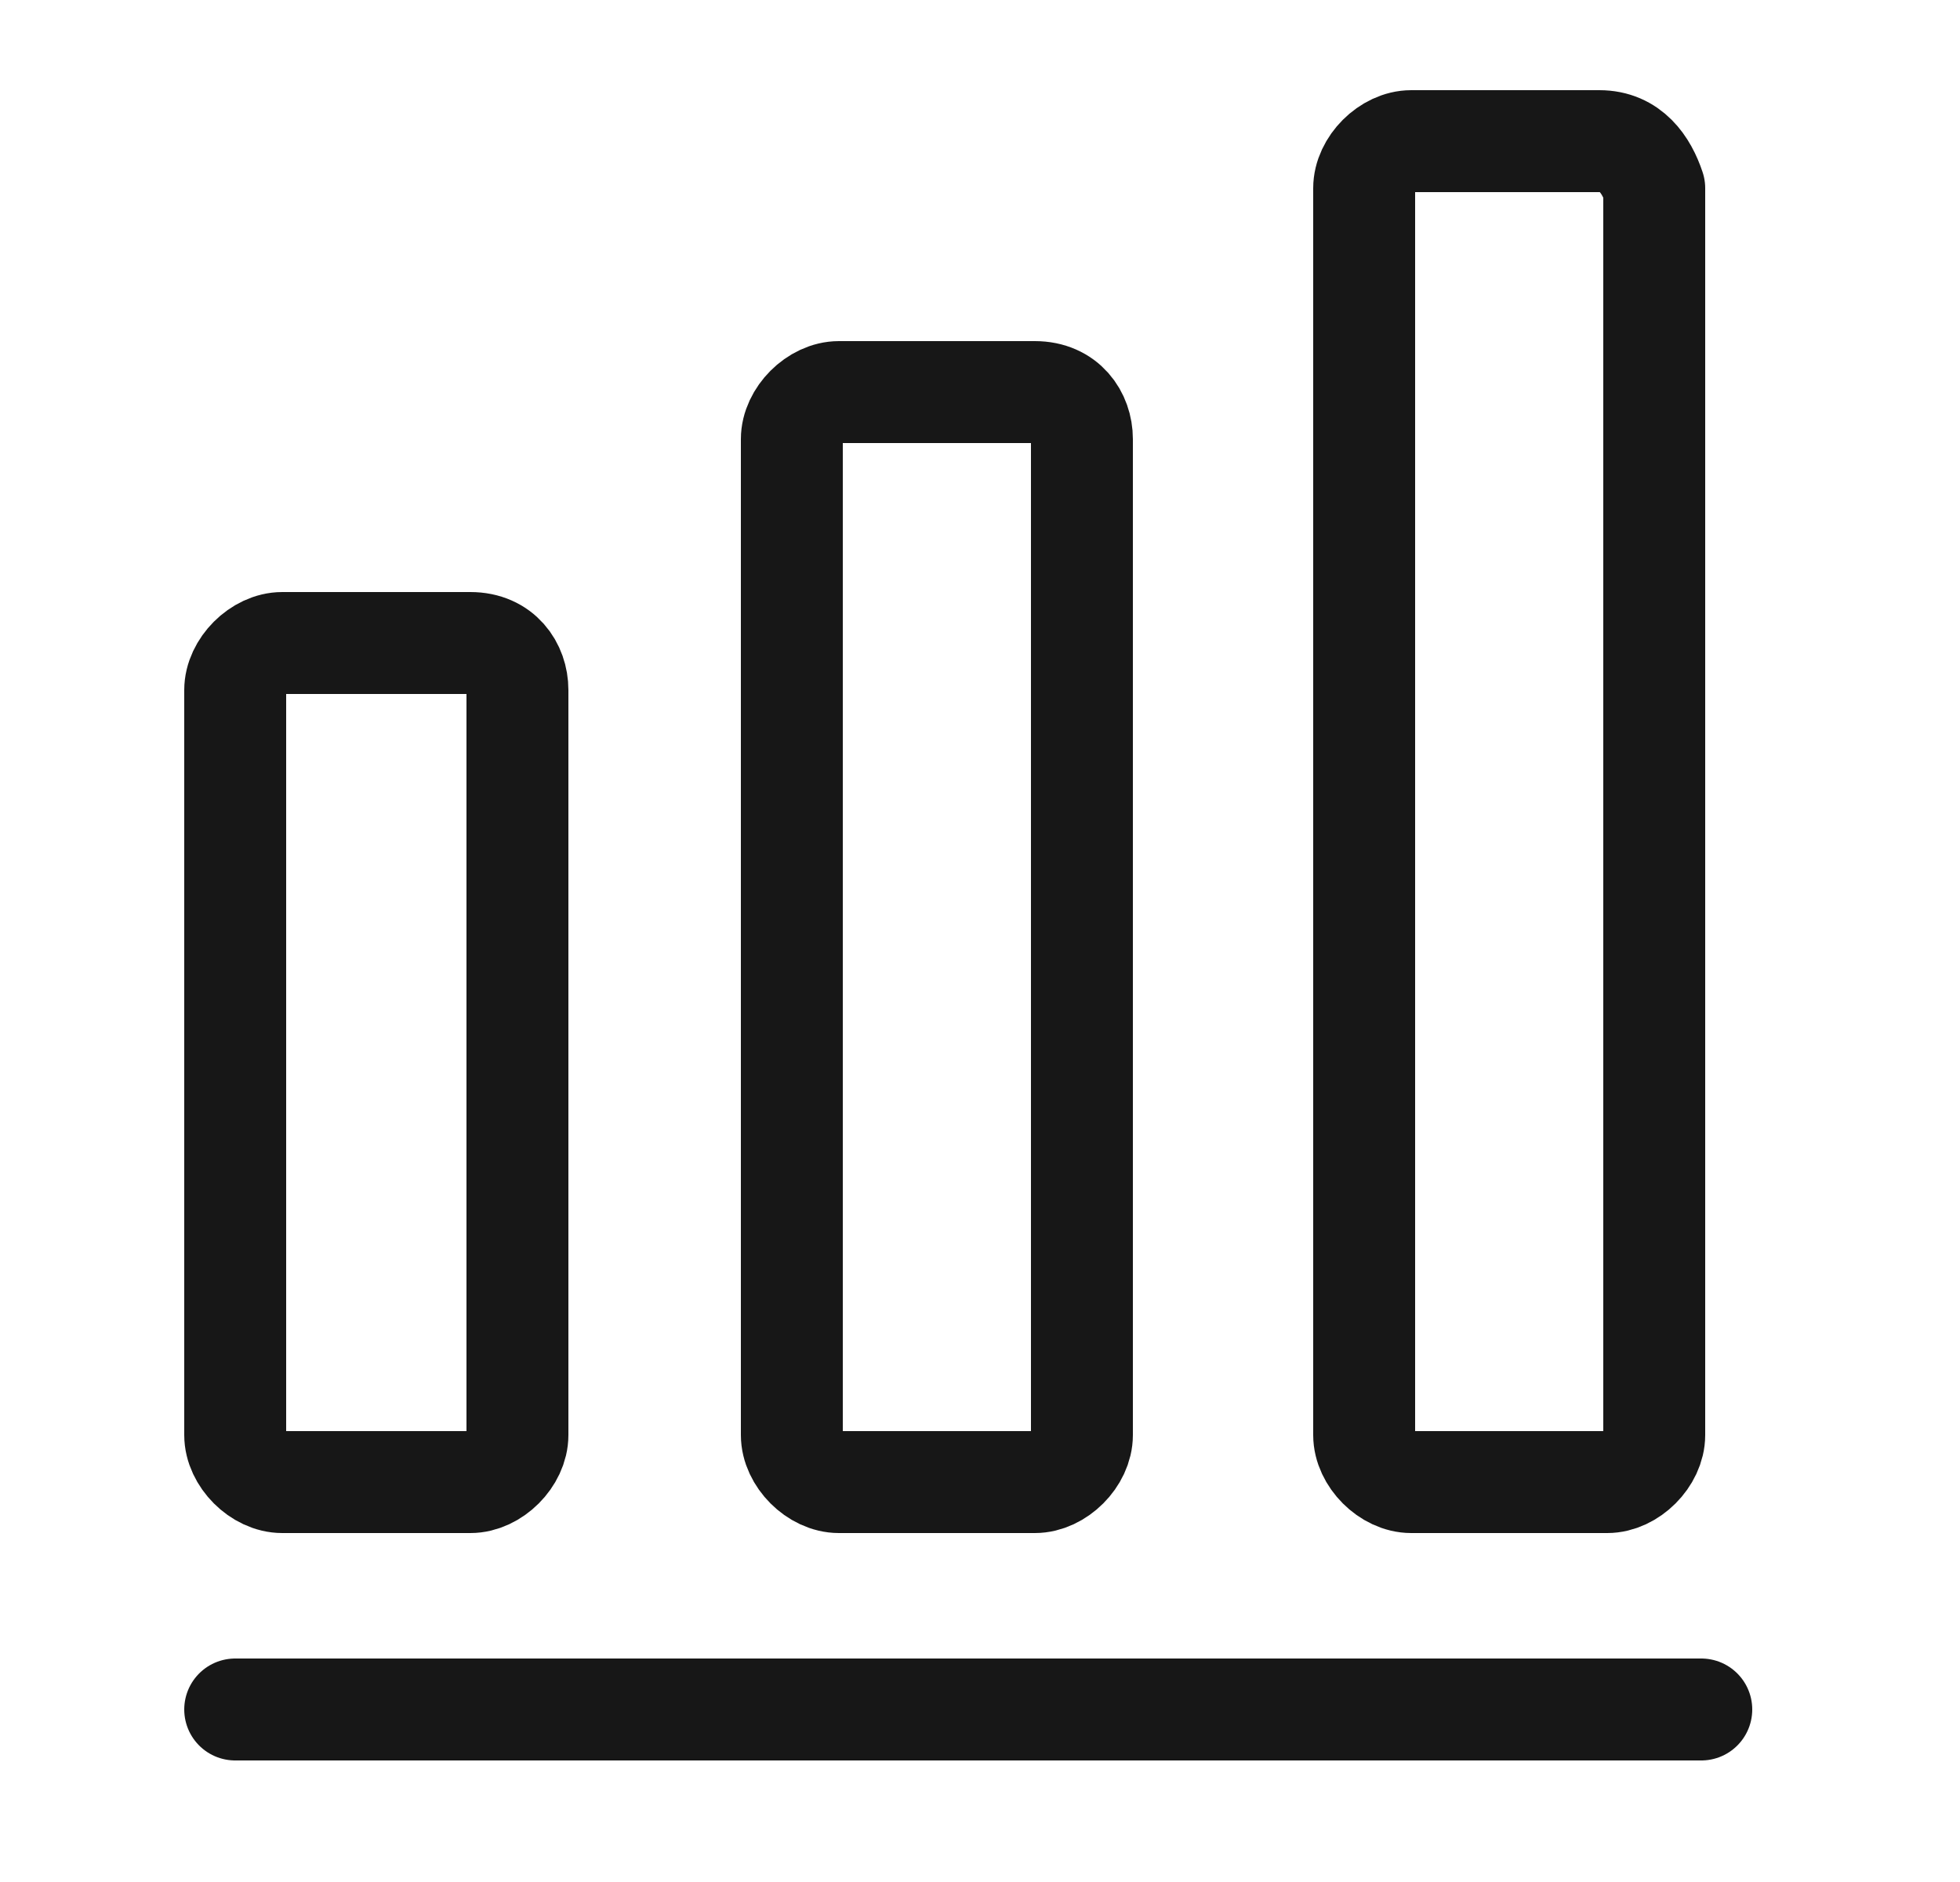 <?xml version="1.0" encoding="utf-8"?>
<!-- Generator: Adobe Illustrator 26.1.0, SVG Export Plug-In . SVG Version: 6.00 Build 0)  -->
<svg version="1.1" id="Capa_1" xmlns="http://www.w3.org/2000/svg" xmlns:xlink="http://www.w3.org/1999/xlink" x="0px" y="0px"
	 viewBox="0 0 25 24" style="enable-background:new 0 0 25 24;" xml:space="preserve">
<style type="text/css">
	.st0{fill:none;stroke:#171717;stroke-width:1.3;stroke-linecap:round;stroke-linejoin:round;}
</style>
<path class="st0" d="M3,21.8h18.7"/>
<path class="st0" d="M6,8.2H3.6C3.3,8.2,3,8.5,3,8.8v9.5c0,0.3,0.3,0.6,0.6,0.6H6c0.3,0,0.6-0.3,0.6-0.6V8.8C6.6,8.5,6.4,8.2,6,8.2z
	"/>
<path class="st0" d="M13.2,5h-2.5c-0.3,0-0.6,0.3-0.6,0.6v12.7c0,0.3,0.3,0.6,0.6,0.6h2.5c0.3,0,0.6-0.3,0.6-0.6V5.6
	C13.8,5.3,13.6,5,13.2,5z"/>
<path class="st0" d="M20.4,1.8H18c-0.3,0-0.6,0.3-0.6,0.6v15.9c0,0.3,0.3,0.6,0.6,0.6h2.5c0.3,0,0.6-0.3,0.6-0.6V2.4
	C21,2.1,20.8,1.8,20.4,1.8z"/>
</svg>
